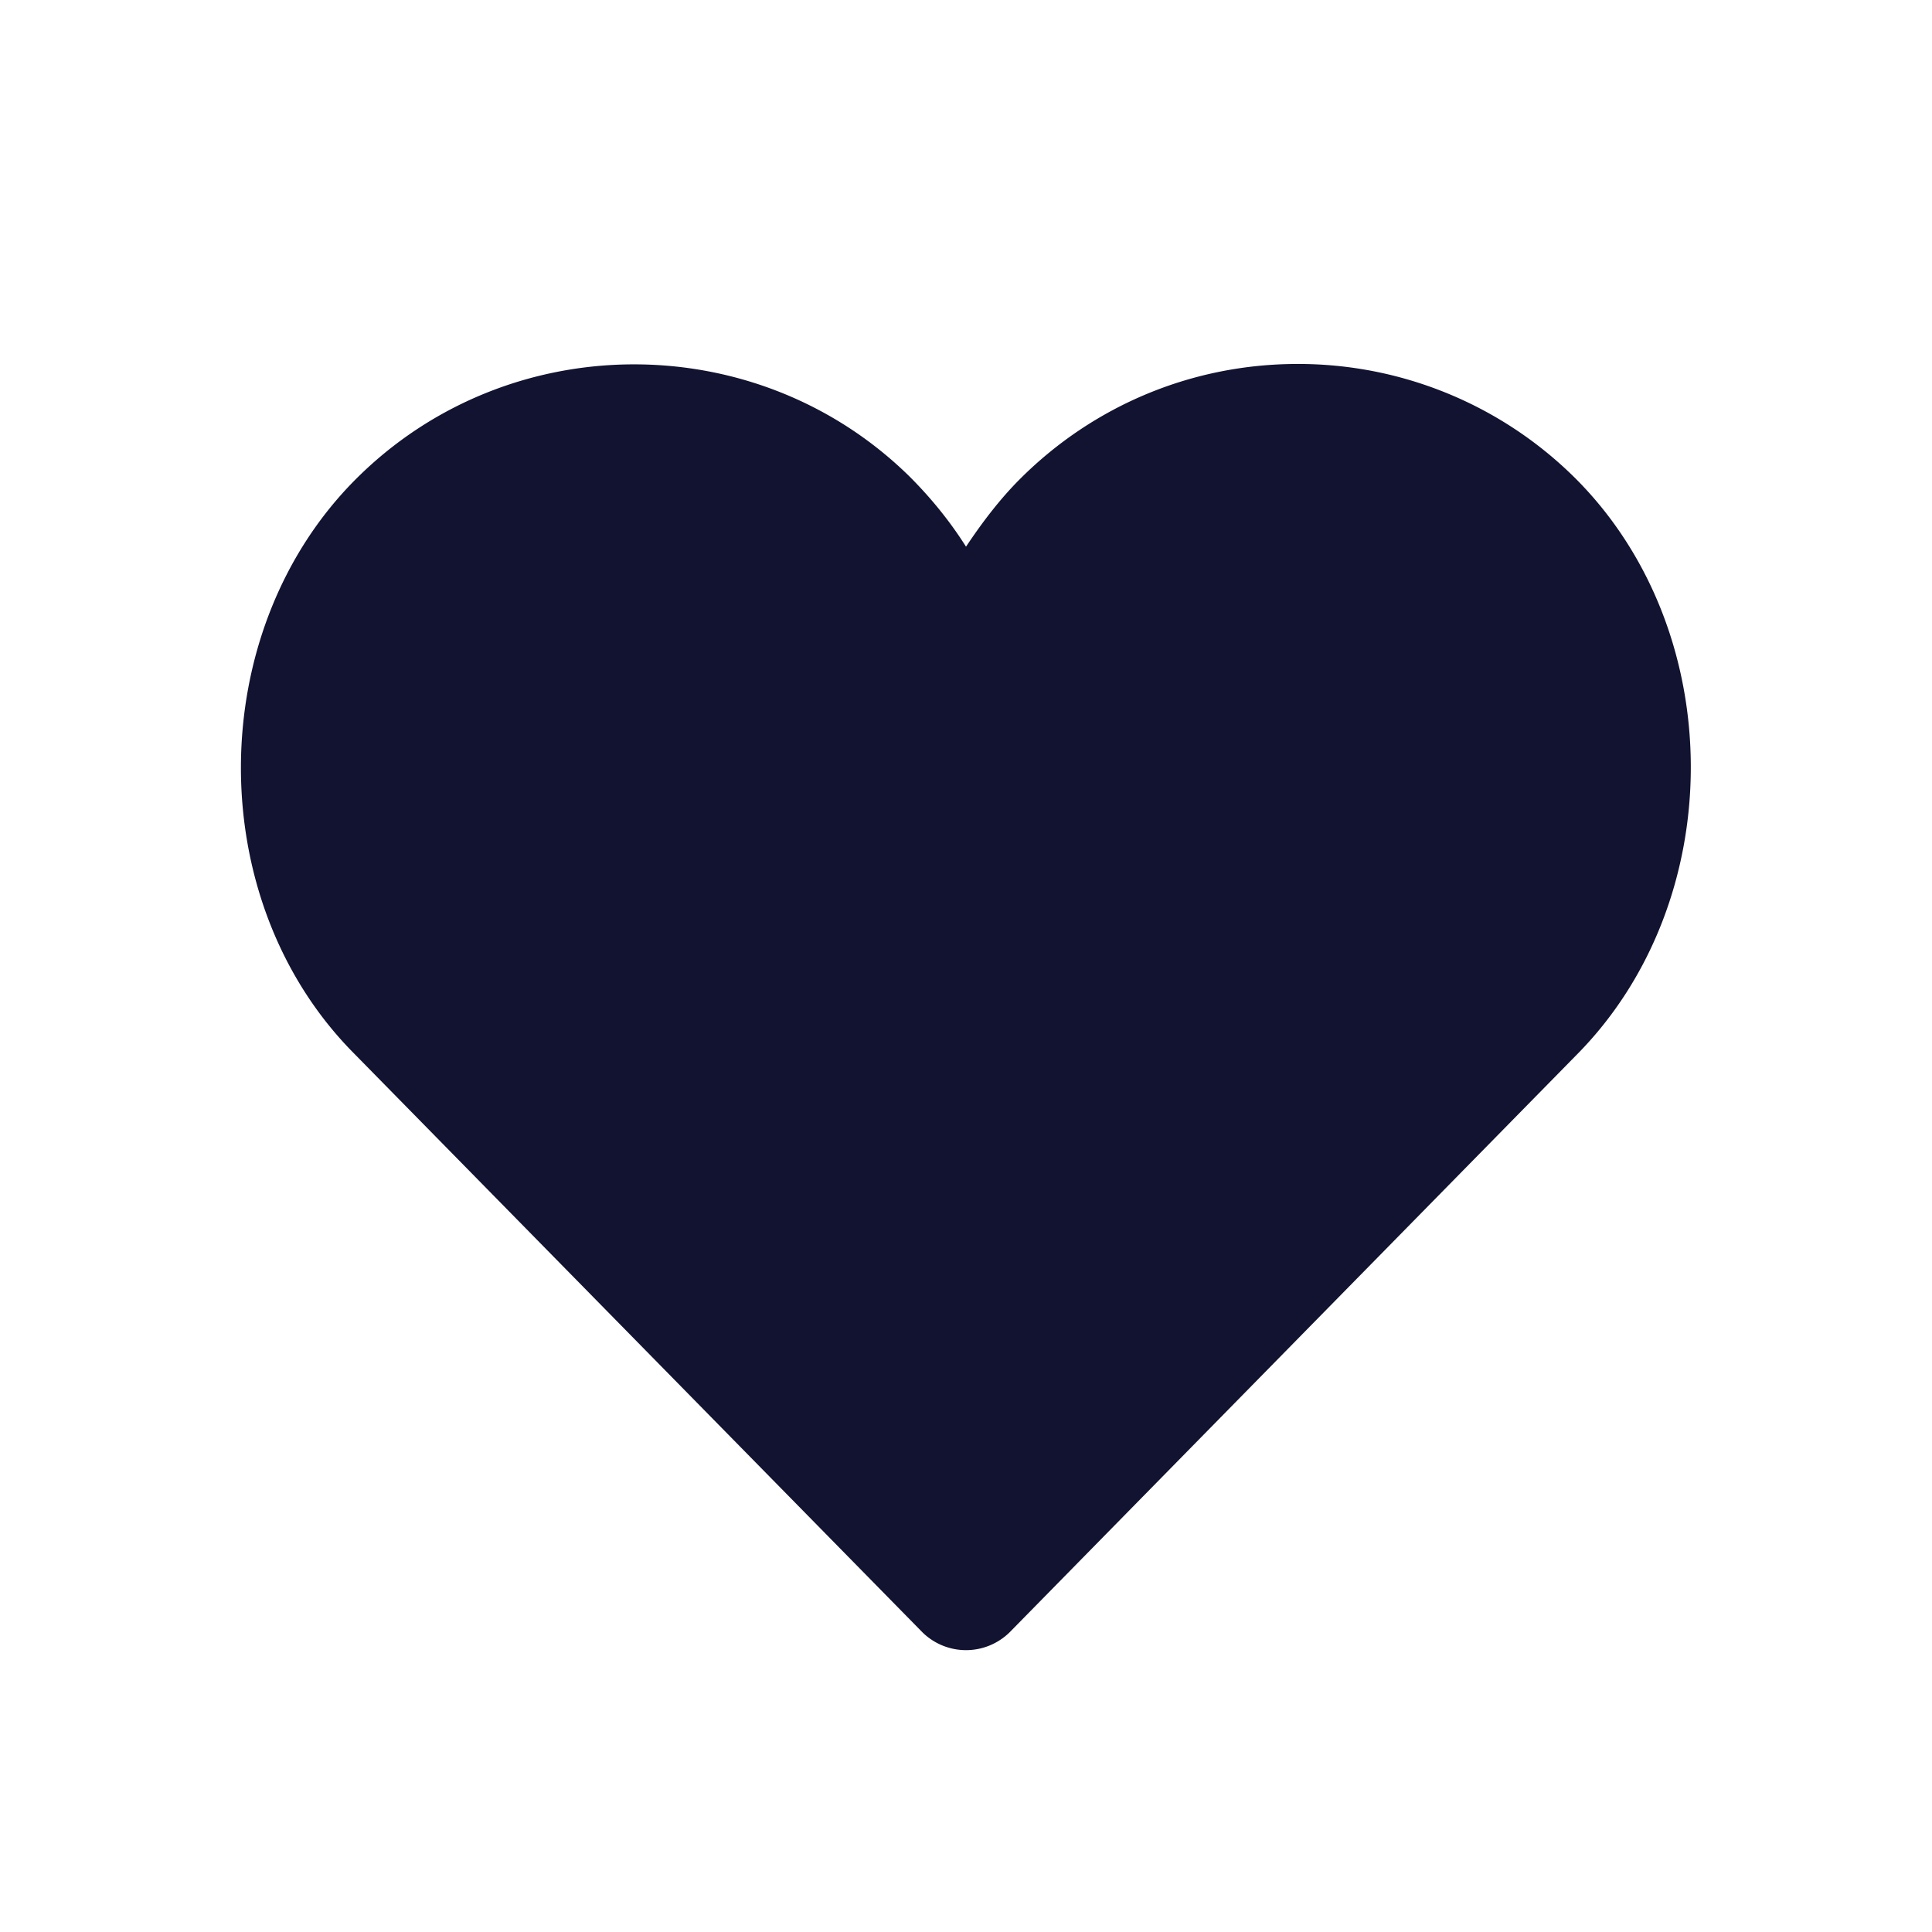 <svg xmlns="http://www.w3.org/2000/svg" width="500" height="500" style="width:100%;height:100%;transform:translate3d(0,0,0);content-visibility:visible" viewBox="0 0 500 500"><defs><clipPath id="a"><path d="M0 0h500v500H0z"/></clipPath><clipPath id="d"><path d="M0 0h500v500H0z"/></clipPath><clipPath id="c"><path d="M0 0h500v500H0z"/></clipPath><clipPath id="b"><path d="M0 0h500v500H0z"/></clipPath></defs><g clip-path="url(#a)"><g clip-path="url(#b)" opacity="0" style="display:block"><path class="primary design" style="display:none"/><g class="primary design" style="display:none"><path fill="none"/><path/></g><path fill="none" stroke="#121330" stroke-linecap="round" stroke-linejoin="round" stroke-width="41" d="M142.866-122.474C110.232-155.121 56.5-154 24.463-117.224c-8.164 9.371-15.061 19.042-19.246 29.926C1.661-77.882.002-74.955.002-74.955s-1.688-2.927-5.452-12.343c-3.769-10.884-10.043-20.928-18.62-29.508l-.837-.838C-55-154-110.465-154.91-142.891-122.474c-32.426 32.436-32.135 89.115.081 121.761L.002 146.738 142.366-.296c32.634-32.646 33.134-89.532.5-122.178z" class="primary design" opacity="1" style="display:block" transform="translate(250 260)"/></g><g clip-path="url(#c)" style="display:block"><path fill="#121330" d="M4.122-7.99c-1.3 0-2.53.51-3.45 1.43-.25.25-.47.54-.67.84-.19-.3-.42-.59-.7-.87-1.9-1.87-4.99-1.86-6.88.03-1.89 1.89-1.91 5.23-.03 7.13l7.07 7.2a.773.773 0 0 0 1.08 0L7.582.6c1.9-1.91 1.9-5.25 0-7.16a4.88 4.88 0 0 0-3.46-1.43z" class="primary design" style="display:block" transform="translate(249.963 260.625) scale(20.83)"/><g class="primary design" style="display:none"><path/><path fill="none"/></g><path class="primary design" style="display:none"/></g><g clip-path="url(#d)" opacity="0" style="display:block"><path class="primary design" style="display:none"/><g class="primary design" style="display:none"><path/><path fill="none"/></g><path class="primary design" style="display:none"/></g><g class="com" style="display:none"><path/><path/><path/><path/><path/><path/><path/><path/><path/><path/><path/><path/></g></g></svg>